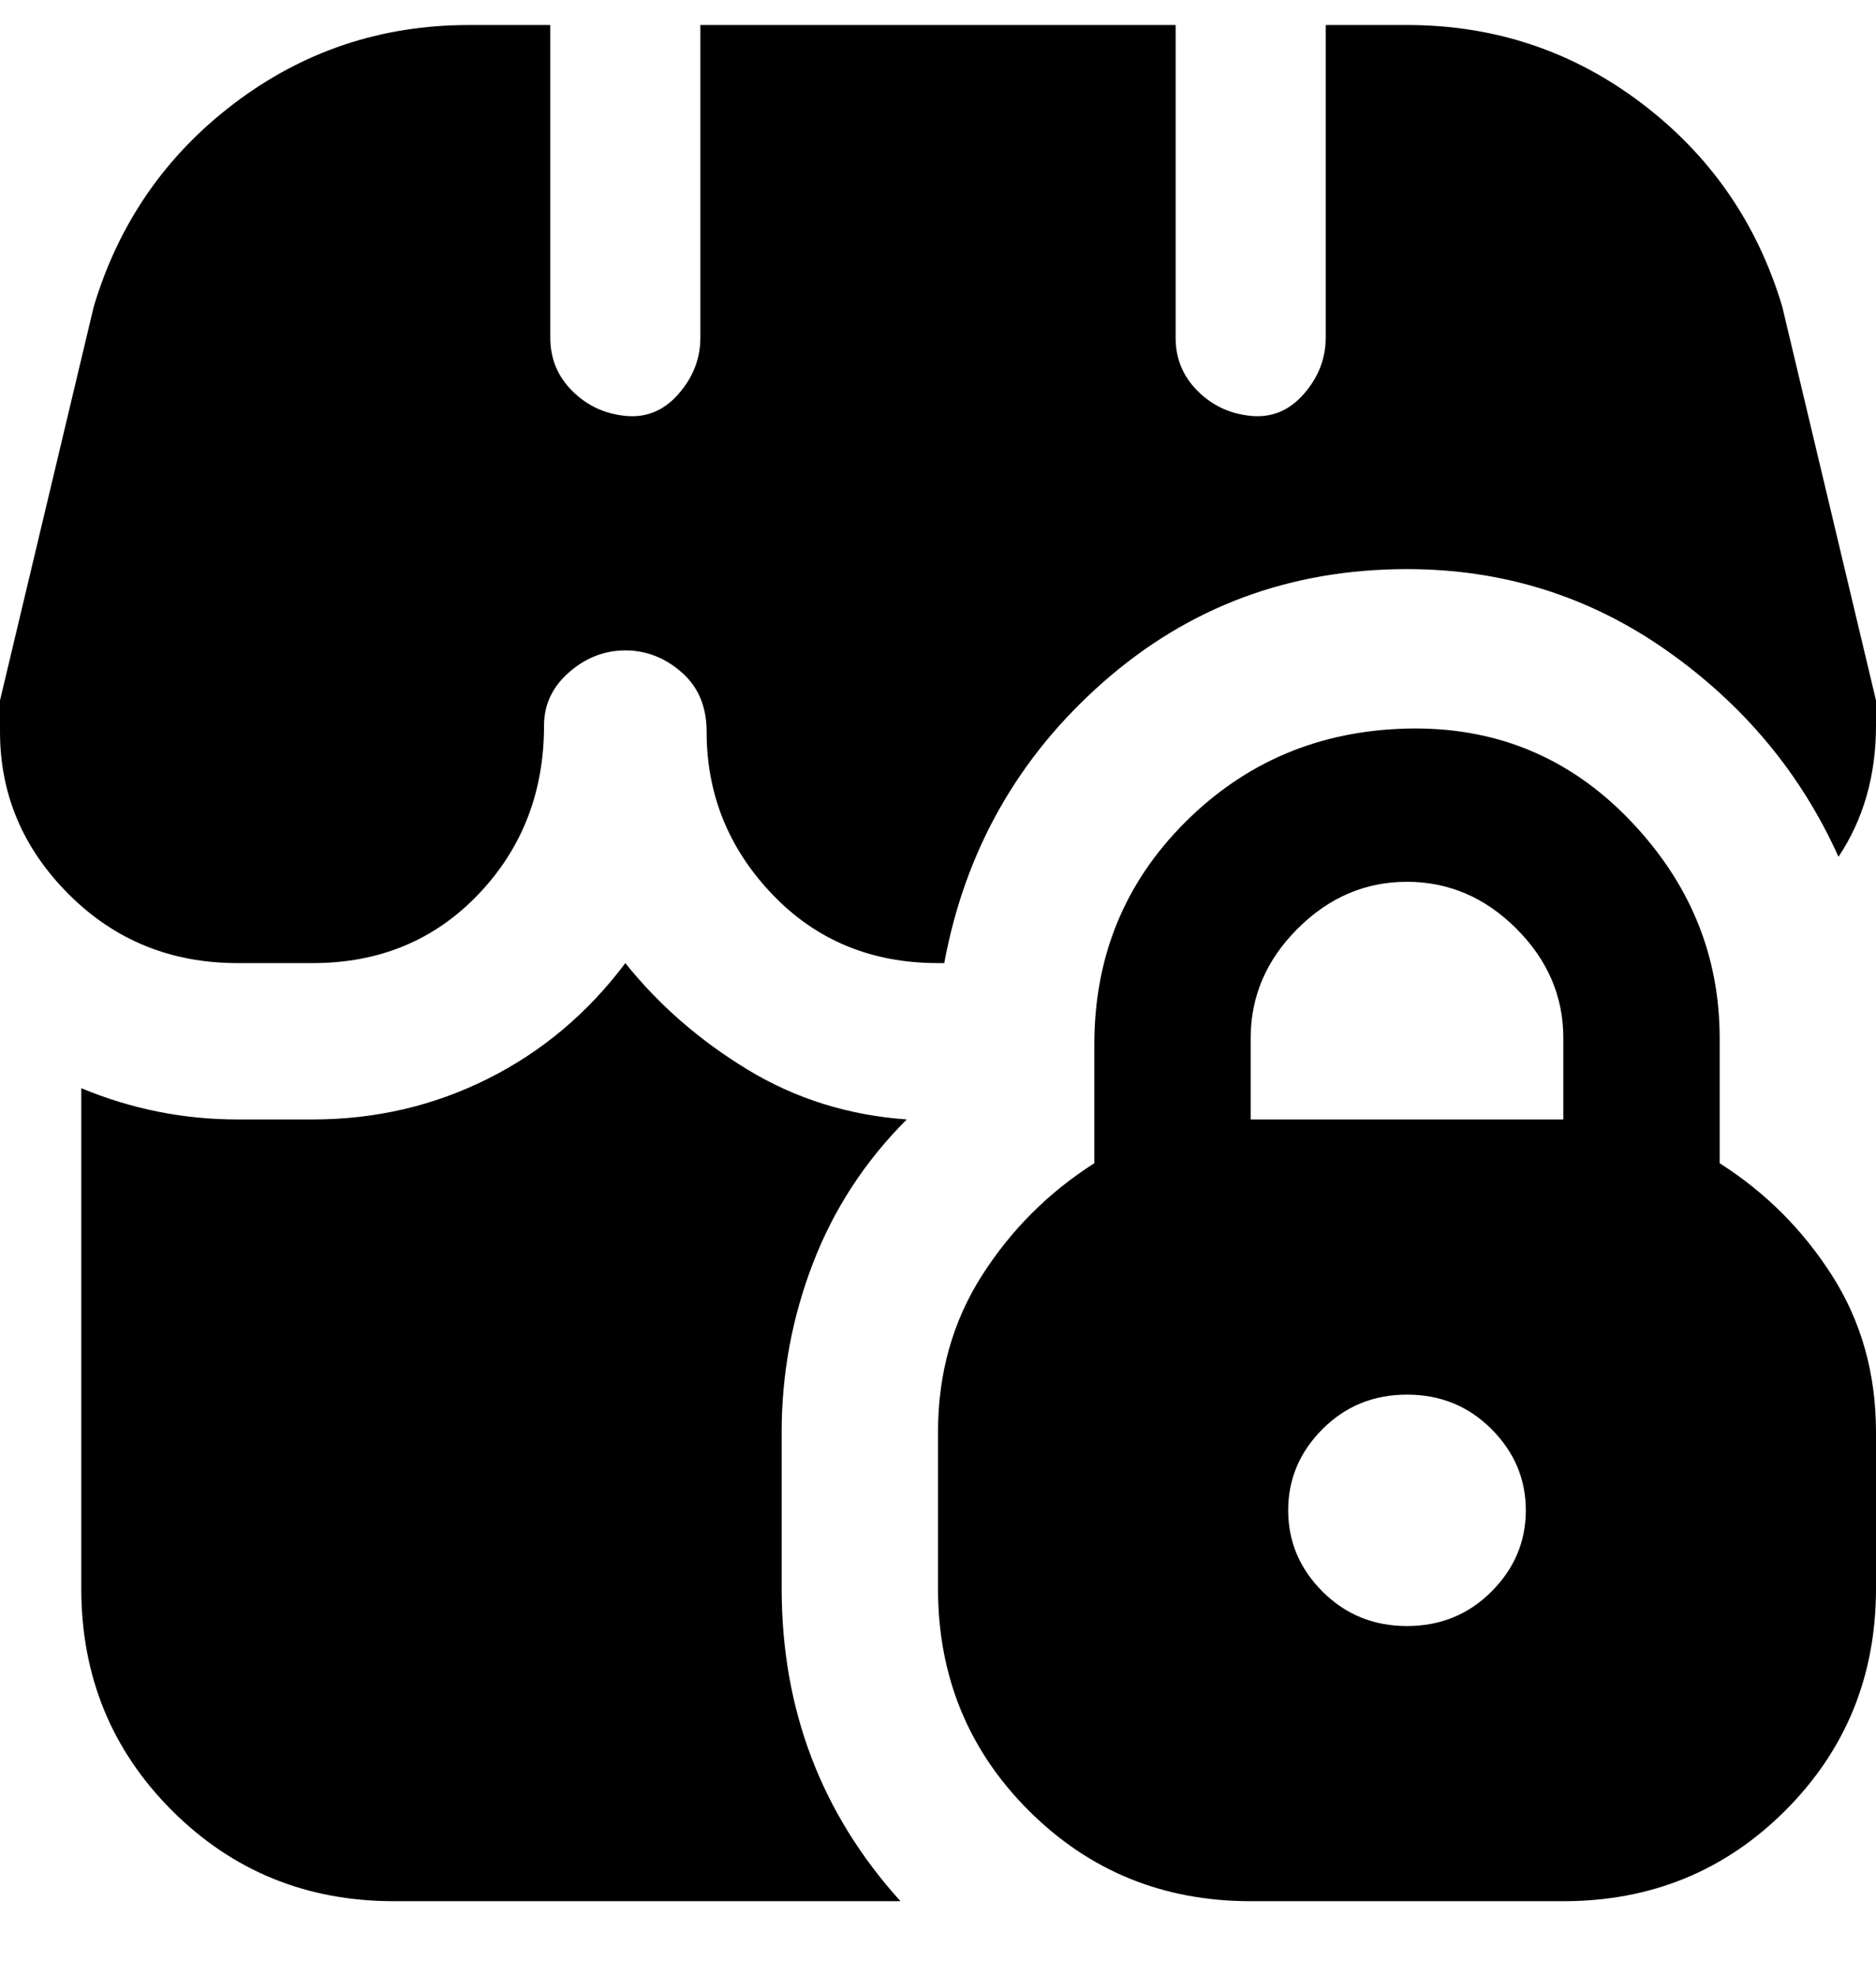 <svg viewBox="0 0 300 316" xmlns="http://www.w3.org/2000/svg"><path d="M275 186v-20q0-20-14.5-35T225 116.5q-21 .5-35.5 15T175 167v19q-11 7-18 18t-7 25v25q0 21 14.5 35.5T200 304h50q21 0 35.5-14.5T300 254v-25q0-14-7-25t-18-18zm-50 74q-8 0-13.5-5.5t-5.5-13q0-7.5 5.5-13T225 223q8 0 13.5 5.5t5.5 13q0 7.5-5.5 13T225 260zm25-81h-50v-13q0-10 7.5-17.5T225 141q10 0 17.5 7.5T250 166v13zm50-67v4q0 12-6 21-9-20-27.5-33T225 91q-28 0-48.5 18T151 154h-1q-16 0-26.5-11T113 117q0-6-4-9.5t-9-3.5q-5 0-9 3.5t-4 8.5q0 16-10.5 27T50 154H38q-16 0-27-11T0 117v-5l15-63q6-20 22.5-32.5T75 4h13v50q0 5 3.5 8.5t8.5 4q5 .5 8.5-3.5t3.5-9V4h76v50q0 5 3.5 8.5t8.5 4q5 .5 8.5-3.5t3.5-9V4h13q21 0 37.5 12.5T285 49l15 63zM125 229v25q0 29 19 50H63q-21 0-35.5-14.5T13 254v-80q12 5 25 5h12q15 0 28-6.5t22-18.5q8 10 19.5 17t25.5 8q-10 10-15 23t-5 27z"/></svg>